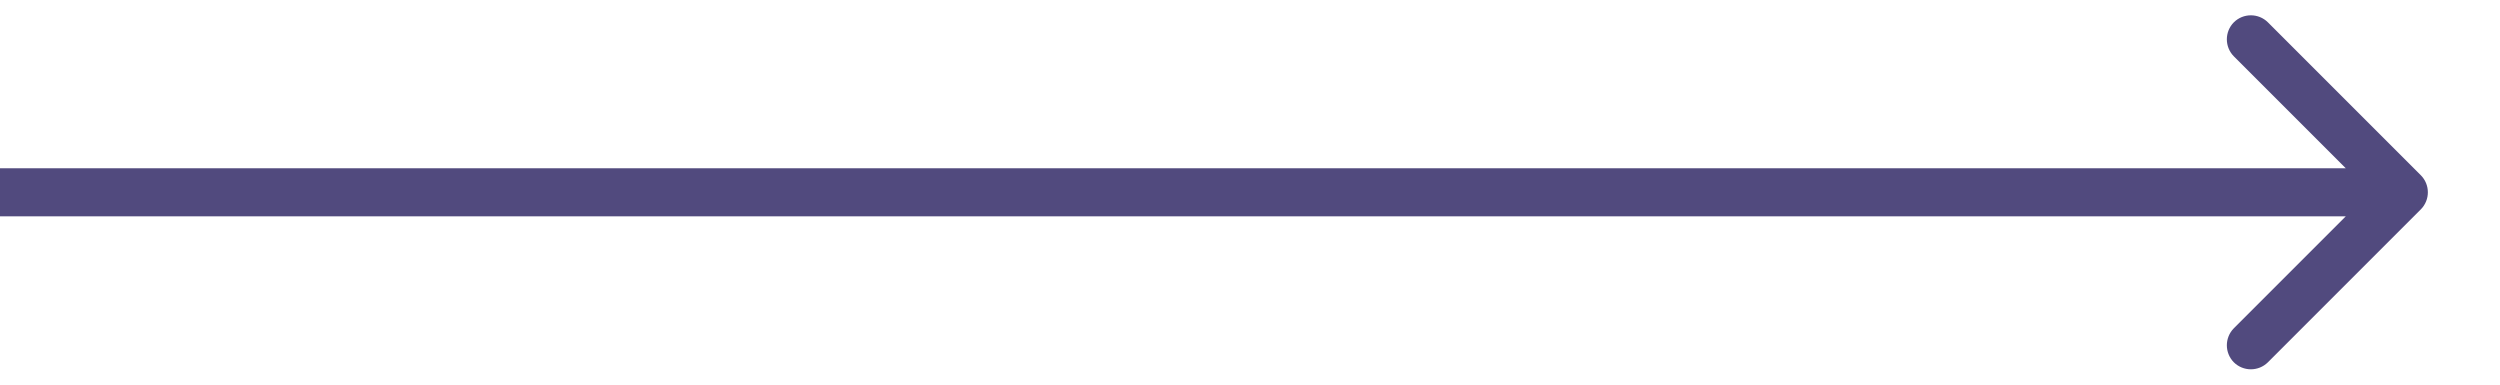 <svg width="26" height="4" viewBox="0 0 26 4" fill="none" xmlns="http://www.w3.org/2000/svg">
<path d="M25.177 2.177C25.274 2.079 25.274 1.921 25.177 1.823L23.586 0.232C23.488 0.135 23.33 0.135 23.232 0.232C23.135 0.33 23.135 0.488 23.232 0.586L24.646 2L23.232 3.414C23.135 3.512 23.135 3.67 23.232 3.768C23.33 3.865 23.488 3.865 23.586 3.768L25.177 2.177ZM0 2.25H25V1.75H0V2.25Z" fill="#514A7E"/>
</svg>
